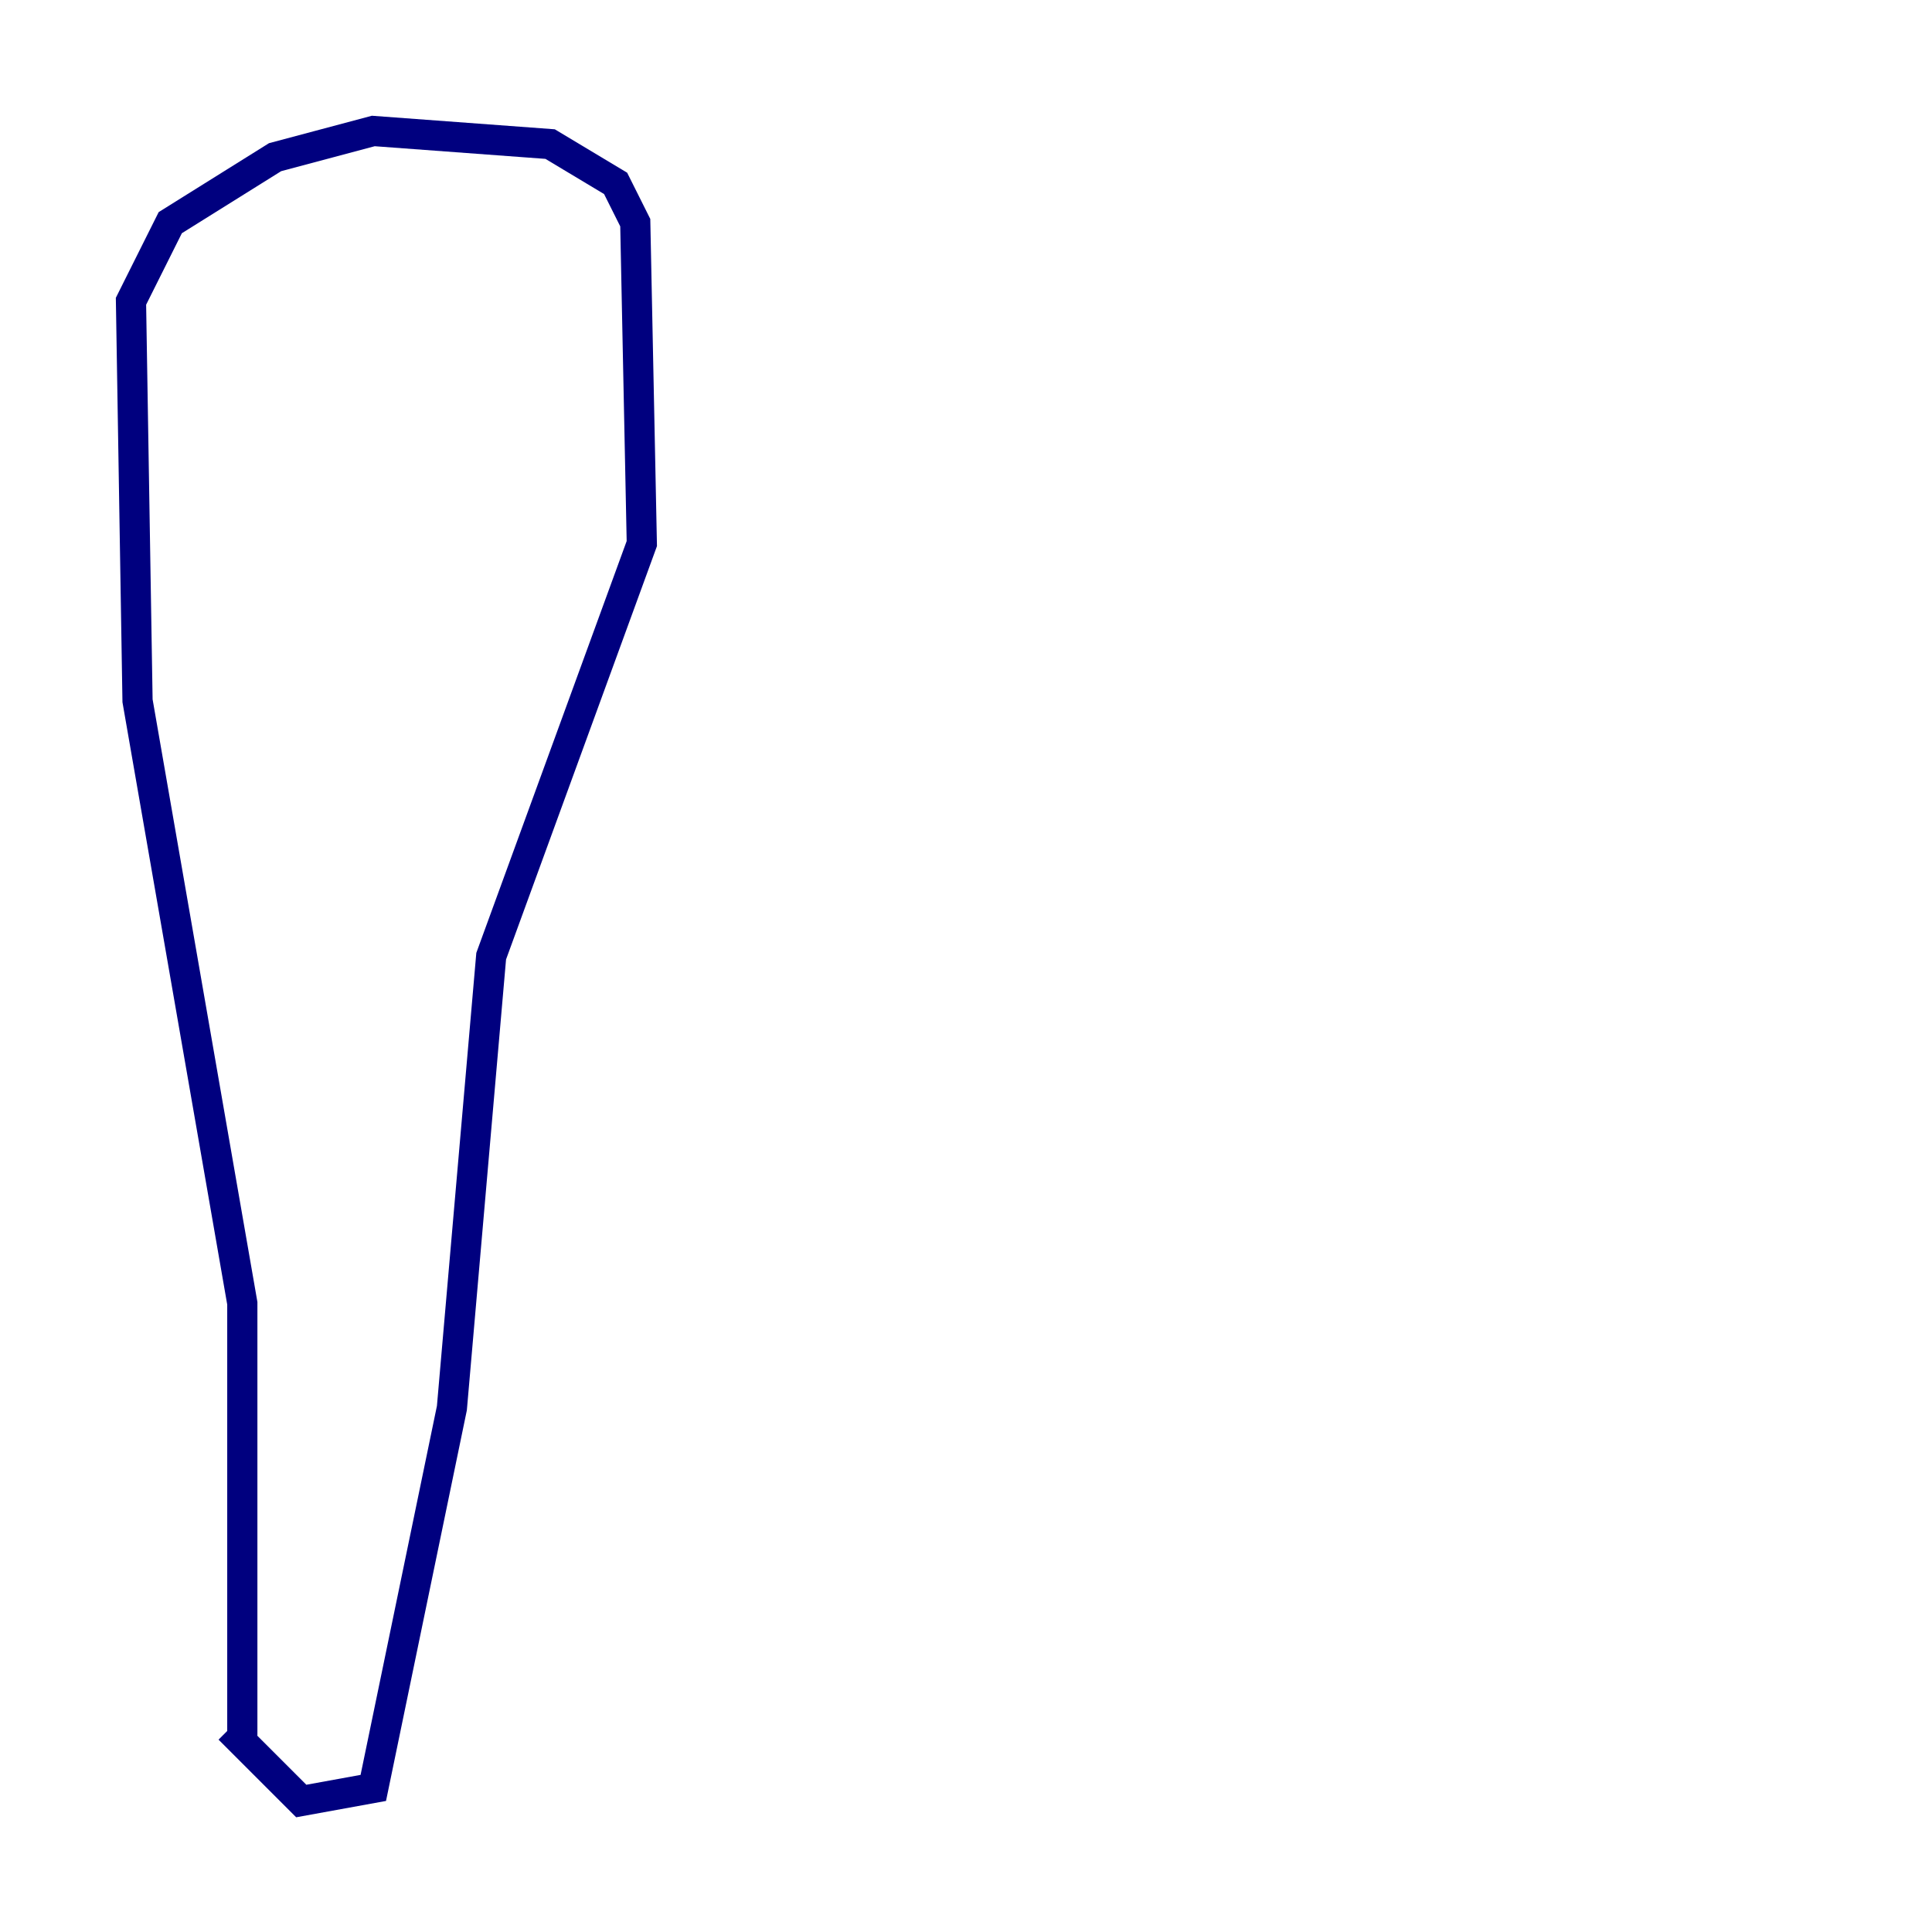 <?xml version="1.0" encoding="utf-8" ?>
<svg baseProfile="tiny" height="128" version="1.2" viewBox="0,0,128,128" width="128" xmlns="http://www.w3.org/2000/svg" xmlns:ev="http://www.w3.org/2001/xml-events" xmlns:xlink="http://www.w3.org/1999/xlink"><defs /><polyline fill="none" points="16.054,114.983 16.054,86.346 9.112,46.427 8.678,19.959 11.281,14.752 18.224,10.414 24.732,8.678 36.447,9.546 40.786,12.149 42.088,14.752 42.522,36.014 32.542,63.349 29.939,93.288 24.732,118.454 19.959,119.322 15.186,114.549" stroke="#00007f" stroke-width="2" /></svg>
